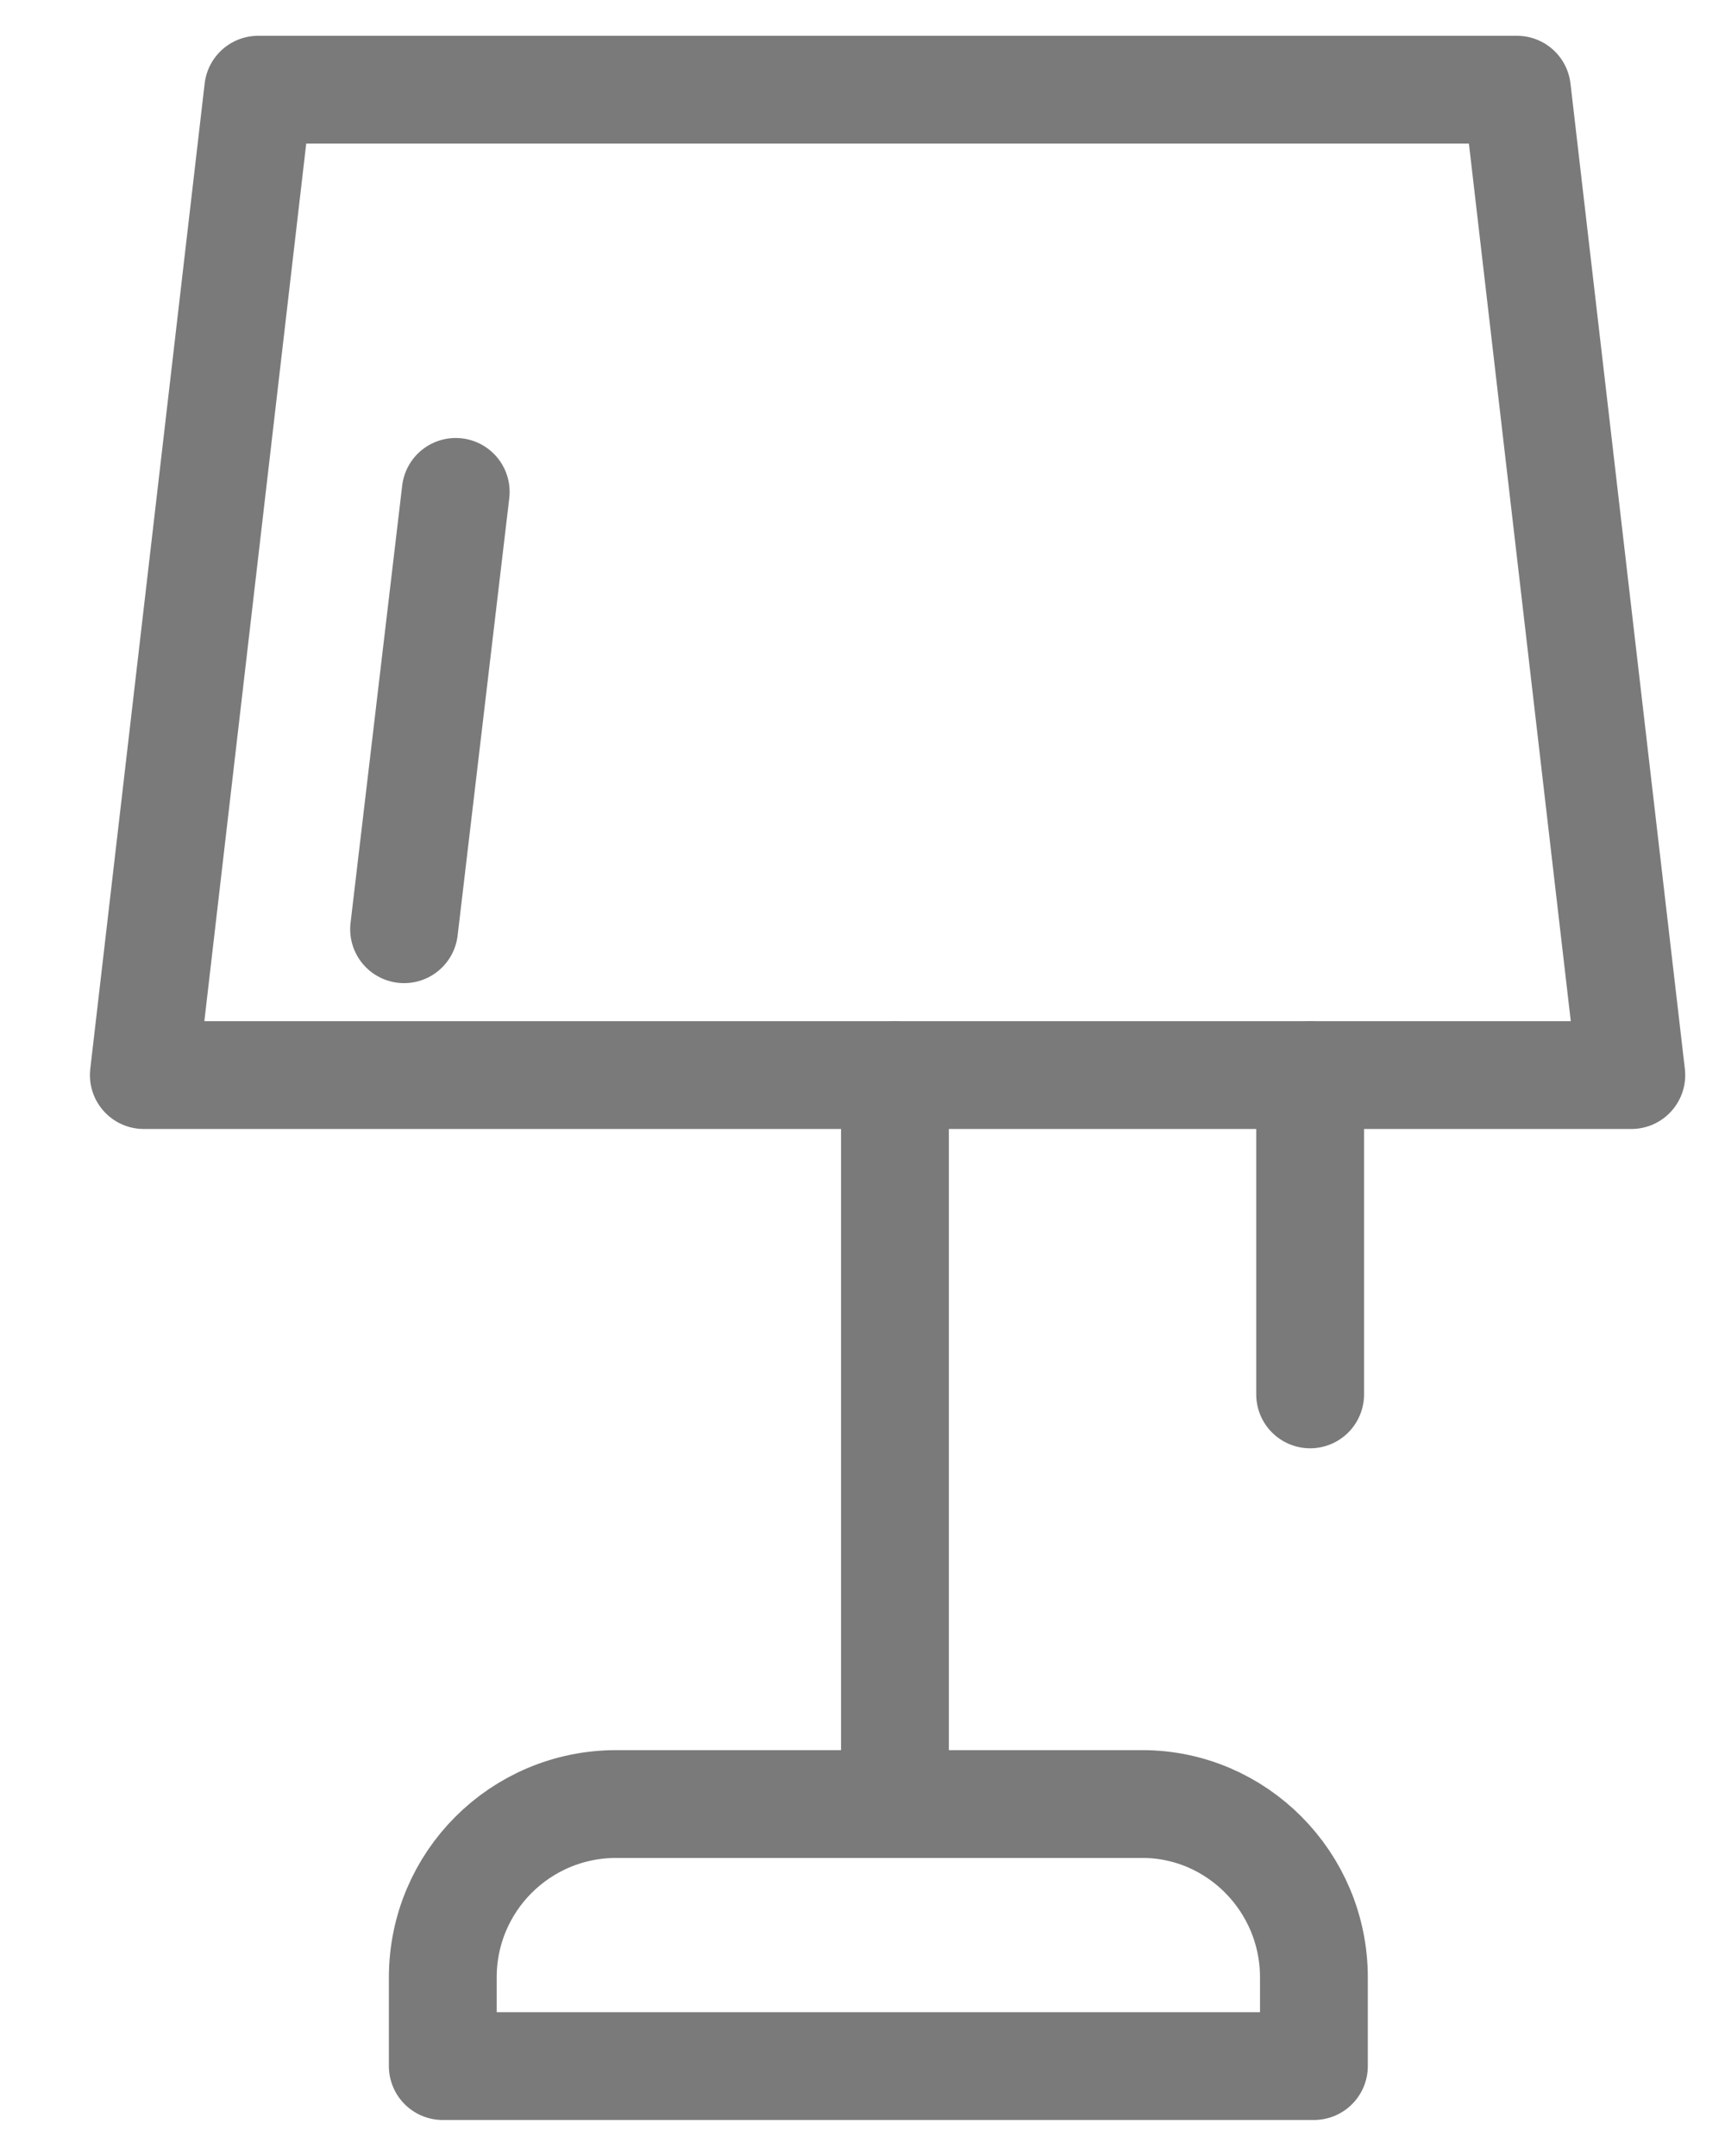 <svg width="16" height="20" viewBox="0 0 16 20" fill="none" xmlns="http://www.w3.org/2000/svg">
<path d="M14.07 0.832H2.395L1.334 9.973H15.131L14.07 0.832Z" stroke="#7A7A7A" stroke-miterlimit="10" stroke-linecap="round" stroke-linejoin="round"/>
<path d="M4.227 4.563L3.748 8.62" stroke="#7A7A7A" stroke-miterlimit="10" stroke-linecap="round" stroke-linejoin="round"/>
<path d="M10.595 16.735H5.717C4.826 16.735 4.107 17.454 4.107 18.344V19.166H12.187V18.344C12.187 17.454 11.468 16.735 10.595 16.735Z" stroke="#7A7A7A" stroke-miterlimit="10" stroke-linecap="round" stroke-linejoin="round"/>
<path d="M8.301 16.735V9.974" stroke="#7A7A7A" stroke-miterlimit="10" stroke-linecap="round" stroke-linejoin="round"/>
<path d="M12.152 12.935V9.974" stroke="#7A7A7A" stroke-miterlimit="10" stroke-linecap="round" stroke-linejoin="round"/>
</svg>
